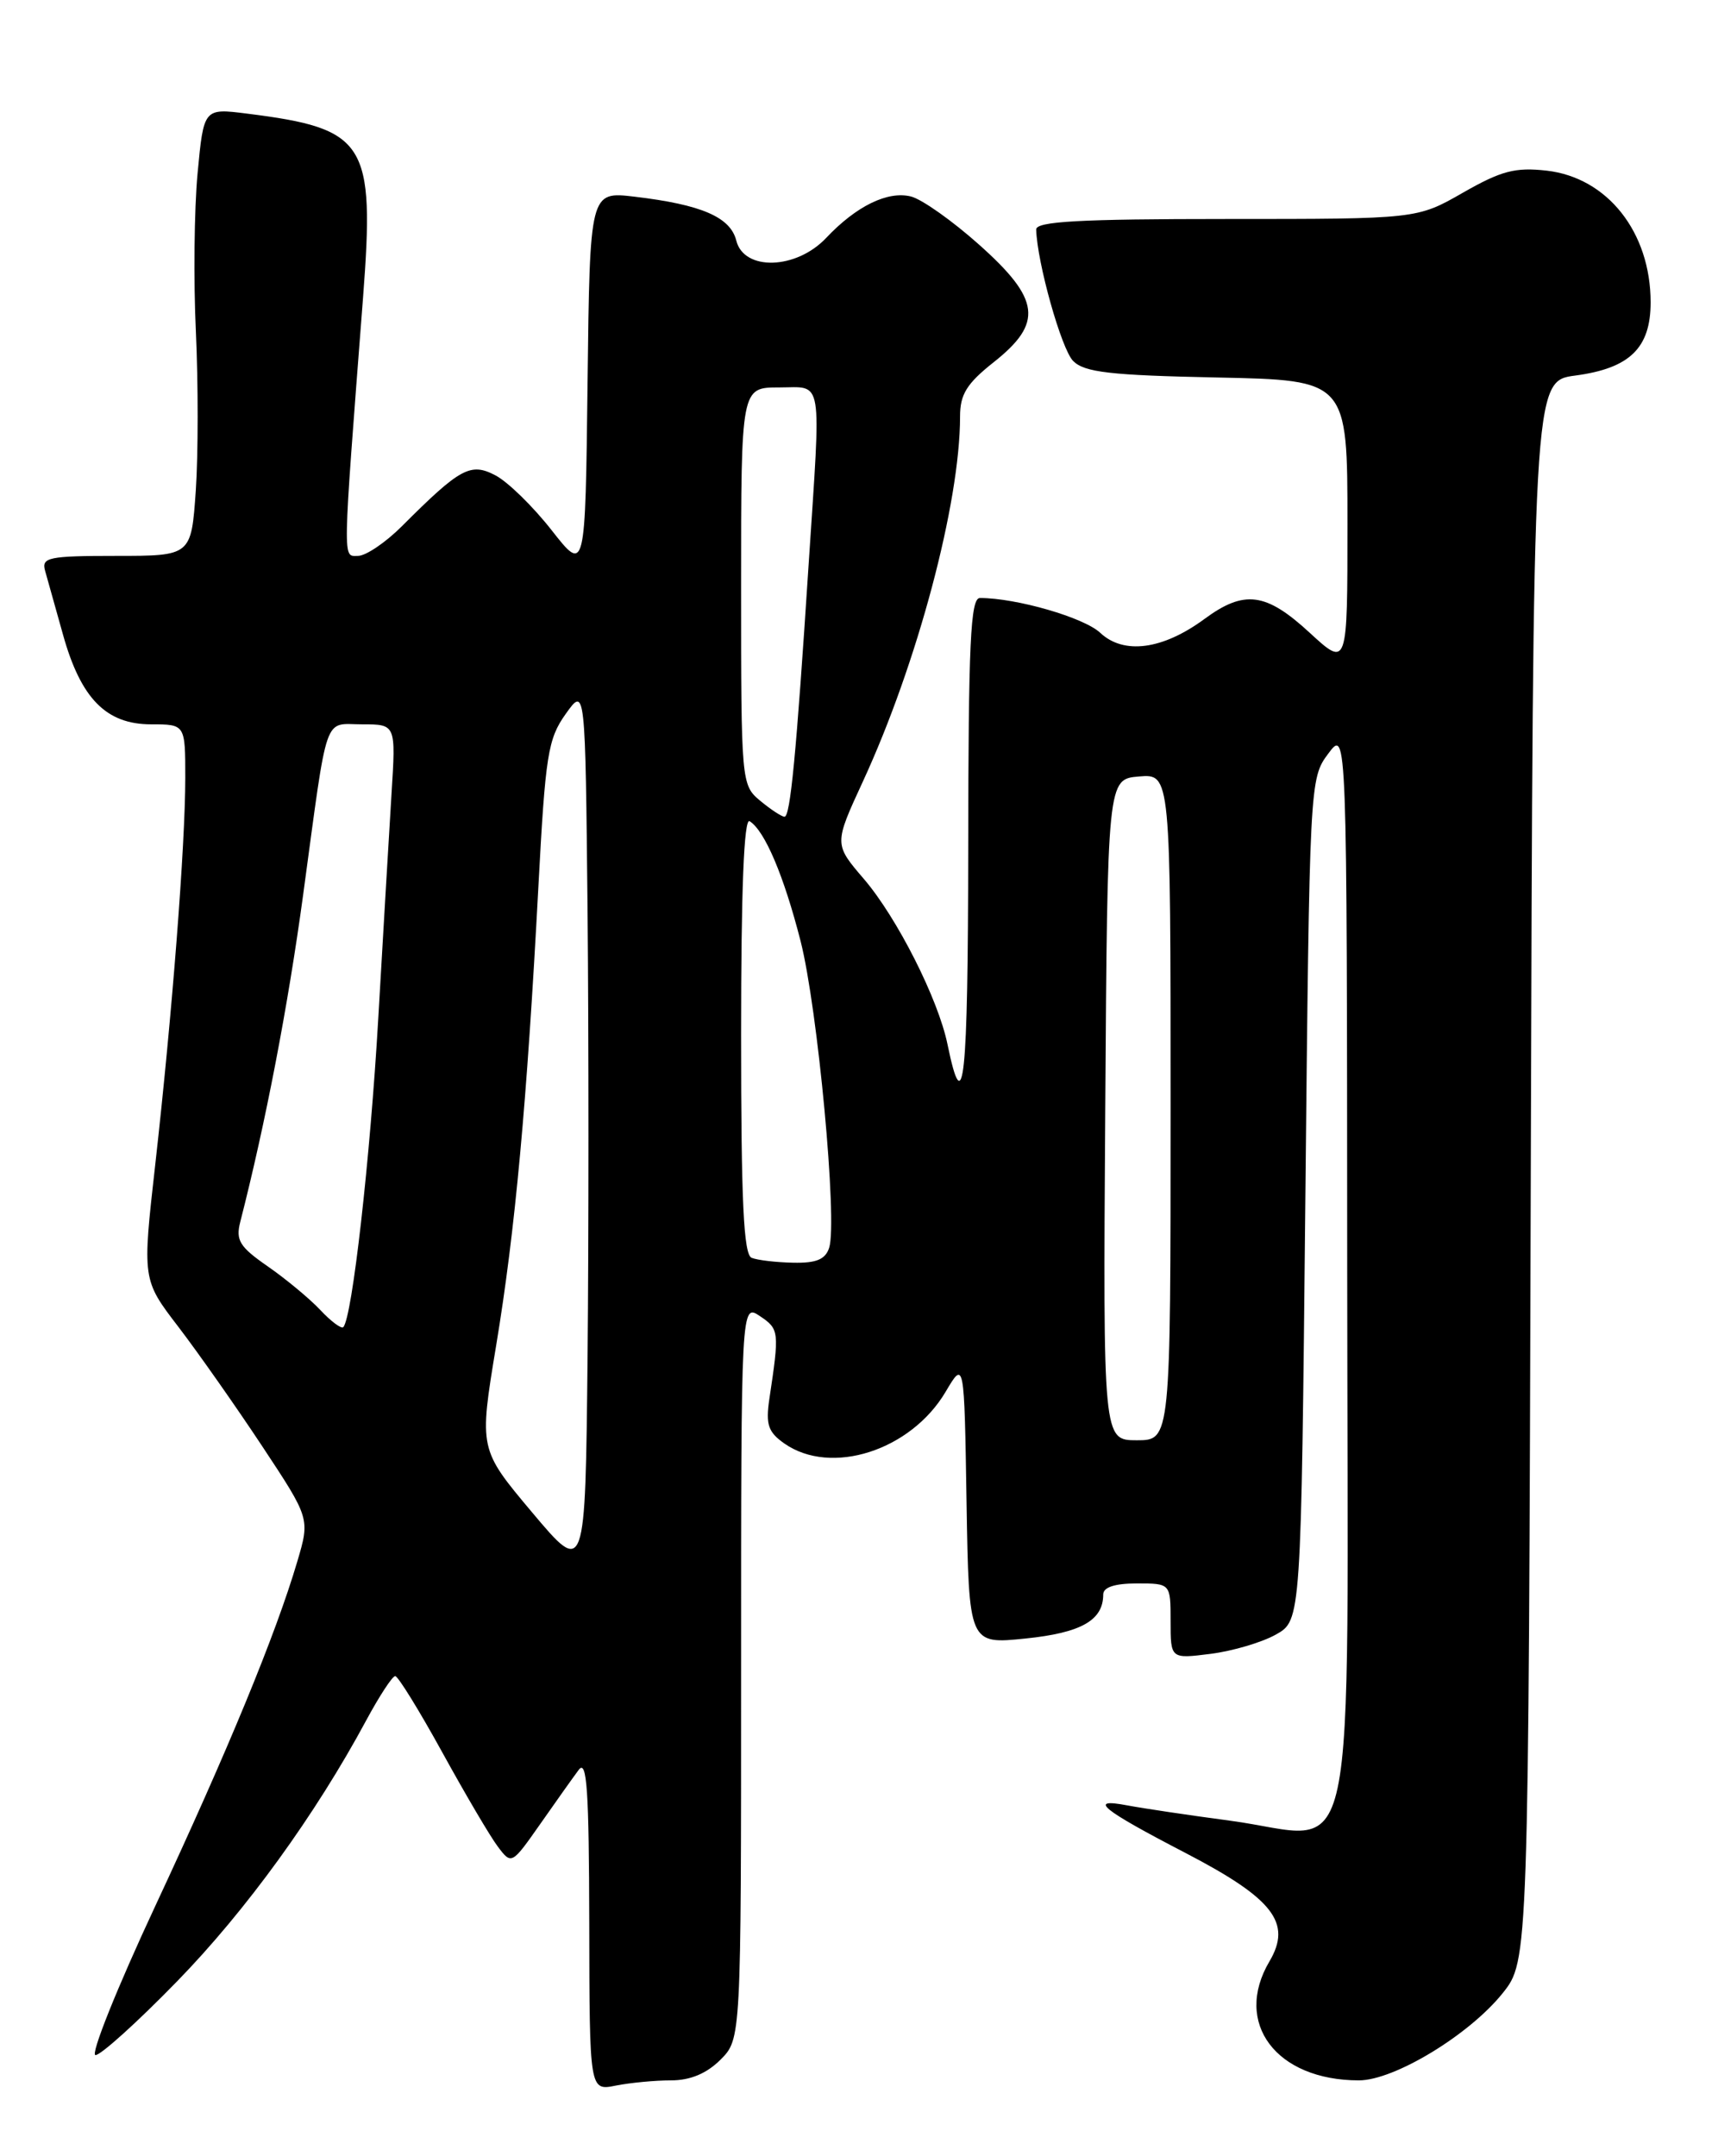 <?xml version="1.0" encoding="UTF-8" standalone="no"?>
<!DOCTYPE svg PUBLIC "-//W3C//DTD SVG 1.1//EN" "http://www.w3.org/Graphics/SVG/1.1/DTD/svg11.dtd" >
<svg xmlns="http://www.w3.org/2000/svg" xmlns:xlink="http://www.w3.org/1999/xlink" version="1.1" viewBox="0 0 204 256">
 <g >
 <path fill="currentColor"
d=" M 79.67 247.00 C 81.97 247.00 83.90 246.19 85.55 244.55 C 88.00 242.09 88.00 242.09 88.00 198.42 C 88.00 154.76 88.00 154.76 90.25 156.27 C 92.53 157.81 92.56 158.08 91.35 166.13 C 90.91 169.13 91.21 170.03 93.13 171.38 C 98.68 175.27 108.16 172.23 112.29 165.24 C 114.50 161.50 114.50 161.50 114.77 178.36 C 115.05 195.23 115.05 195.23 121.77 194.54 C 128.39 193.86 131.00 192.38 131.00 189.31 C 131.00 188.45 132.37 188.00 135.00 188.00 C 139.00 188.00 139.00 188.00 139.00 192.48 C 139.00 196.96 139.00 196.96 143.75 196.36 C 146.36 196.03 149.85 195.00 151.50 194.07 C 154.50 192.39 154.50 192.39 155.00 142.42 C 155.50 92.76 155.51 92.44 157.72 89.48 C 159.94 86.50 159.94 86.50 159.97 150.77 C 160.01 225.47 161.54 218.23 146.07 216.17 C 141.19 215.52 135.70 214.70 133.85 214.35 C 129.10 213.45 130.77 214.81 140.77 220.00 C 151.20 225.42 153.44 228.30 150.74 232.87 C 146.41 240.19 151.53 247.00 161.36 247.00 C 165.55 247.00 174.45 241.61 178.42 236.66 C 181.50 232.81 181.50 232.81 181.77 139.03 C 182.03 45.25 182.03 45.25 187.05 44.59 C 193.52 43.73 196.00 41.32 196.00 35.90 C 196.00 27.57 190.87 21.08 183.65 20.26 C 179.91 19.84 178.26 20.28 173.71 22.88 C 168.26 26.00 168.26 26.00 145.63 26.00 C 128.17 26.00 123.01 26.29 123.04 27.25 C 123.15 31.19 126.04 41.47 127.43 42.86 C 128.77 44.21 131.84 44.56 144.53 44.82 C 160.00 45.14 160.00 45.14 160.00 62.20 C 160.00 79.25 160.00 79.25 155.52 75.13 C 150.33 70.34 147.75 70.00 143.02 73.49 C 138.06 77.14 133.44 77.76 130.64 75.13 C 128.71 73.32 120.70 71.00 116.36 71.00 C 115.24 71.00 114.99 76.31 114.97 100.75 C 114.94 128.44 114.43 133.32 112.51 124.00 C 111.41 118.62 106.52 108.96 102.58 104.36 C 99.03 100.22 99.03 100.22 102.46 92.79 C 108.92 78.80 114.00 59.74 114.00 49.45 C 114.00 46.82 114.79 45.54 118.00 43.00 C 123.89 38.34 123.54 35.53 116.25 29.04 C 113.09 26.22 109.46 23.65 108.17 23.33 C 105.41 22.64 101.68 24.46 98.10 28.25 C 94.54 32.02 88.34 32.20 87.43 28.57 C 86.73 25.77 83.28 24.29 75.33 23.35 C 70.04 22.73 70.04 22.73 69.77 45.39 C 69.50 68.05 69.50 68.05 65.50 62.95 C 63.30 60.14 60.31 57.22 58.85 56.45 C 55.88 54.88 54.66 55.54 47.73 62.47 C 45.79 64.41 43.44 66.00 42.51 66.00 C 40.67 66.00 40.64 67.42 43.11 35.32 C 44.52 16.89 43.50 15.27 29.34 13.49 C 24.19 12.84 24.19 12.84 23.46 20.59 C 23.06 24.85 22.97 33.31 23.26 39.39 C 23.54 45.47 23.54 53.94 23.25 58.22 C 22.71 66.00 22.71 66.00 13.79 66.00 C 5.77 66.00 4.91 66.18 5.35 67.75 C 5.62 68.71 6.58 72.13 7.48 75.35 C 9.60 82.95 12.61 86.00 17.95 86.00 C 22.00 86.00 22.00 86.00 22.00 92.35 C 22.00 100.34 20.45 120.36 18.44 138.22 C 16.89 151.94 16.89 151.94 21.20 157.56 C 23.56 160.65 28.04 167.03 31.15 171.73 C 36.81 180.29 36.81 180.29 35.30 185.40 C 32.74 194.06 27.10 207.74 18.46 226.25 C 13.90 236.01 10.70 244.00 11.34 244.00 C 11.98 244.00 16.34 240.06 21.02 235.25 C 29.20 226.86 37.47 215.44 43.49 204.25 C 45.05 201.36 46.59 199.00 46.93 199.00 C 47.26 199.00 49.78 203.08 52.52 208.06 C 55.26 213.04 58.23 218.09 59.13 219.27 C 60.74 221.40 60.77 221.38 64.13 216.59 C 65.98 213.94 68.05 211.03 68.72 210.13 C 69.69 208.83 69.94 212.52 69.97 228.38 C 70.00 248.25 70.00 248.25 73.12 247.62 C 74.84 247.28 77.79 247.00 79.67 247.00 Z  M 63.19 179.57 C 56.88 172.06 56.88 172.06 58.91 159.78 C 61.17 146.14 62.56 131.04 63.93 105.27 C 64.76 89.63 65.06 87.73 67.17 84.77 C 69.50 81.50 69.50 81.50 69.77 108.32 C 69.91 123.07 69.91 146.83 69.77 161.11 C 69.50 187.07 69.50 187.07 63.19 179.57 Z  M 131.24 131.75 C 131.50 92.50 131.50 92.50 135.25 92.19 C 139.00 91.88 139.00 91.88 139.00 131.44 C 139.00 171.00 139.00 171.00 134.99 171.00 C 130.98 171.00 130.98 171.00 131.24 131.75 Z  M 38.04 155.54 C 36.77 154.19 33.96 151.86 31.80 150.36 C 28.45 148.04 27.97 147.26 28.53 145.07 C 31.52 133.40 34.20 119.47 36.00 106.21 C 38.99 84.18 38.36 86.00 43.02 86.00 C 47.01 86.00 47.01 86.00 46.49 94.25 C 46.21 98.79 45.50 110.76 44.92 120.85 C 43.96 137.57 41.81 156.52 40.76 157.57 C 40.53 157.80 39.30 156.89 38.04 155.54 Z  M 89.25 149.34 C 88.30 148.95 88.00 142.70 88.00 122.86 C 88.00 105.67 88.34 97.09 89.01 97.50 C 90.80 98.61 93.07 103.94 95.06 111.72 C 97.10 119.73 99.46 144.97 98.46 148.14 C 98.01 149.53 96.94 149.98 94.18 149.92 C 92.16 149.88 89.94 149.62 89.25 149.34 Z  M 90.25 95.06 C 88.03 93.21 88.00 92.83 88.00 69.59 C 88.00 46.00 88.00 46.00 92.50 46.00 C 97.80 46.00 97.51 44.28 96.02 67.00 C 94.54 89.76 93.84 97.00 93.15 96.97 C 92.79 96.95 91.49 96.09 90.25 95.06 Z "/>
</g>
</svg>